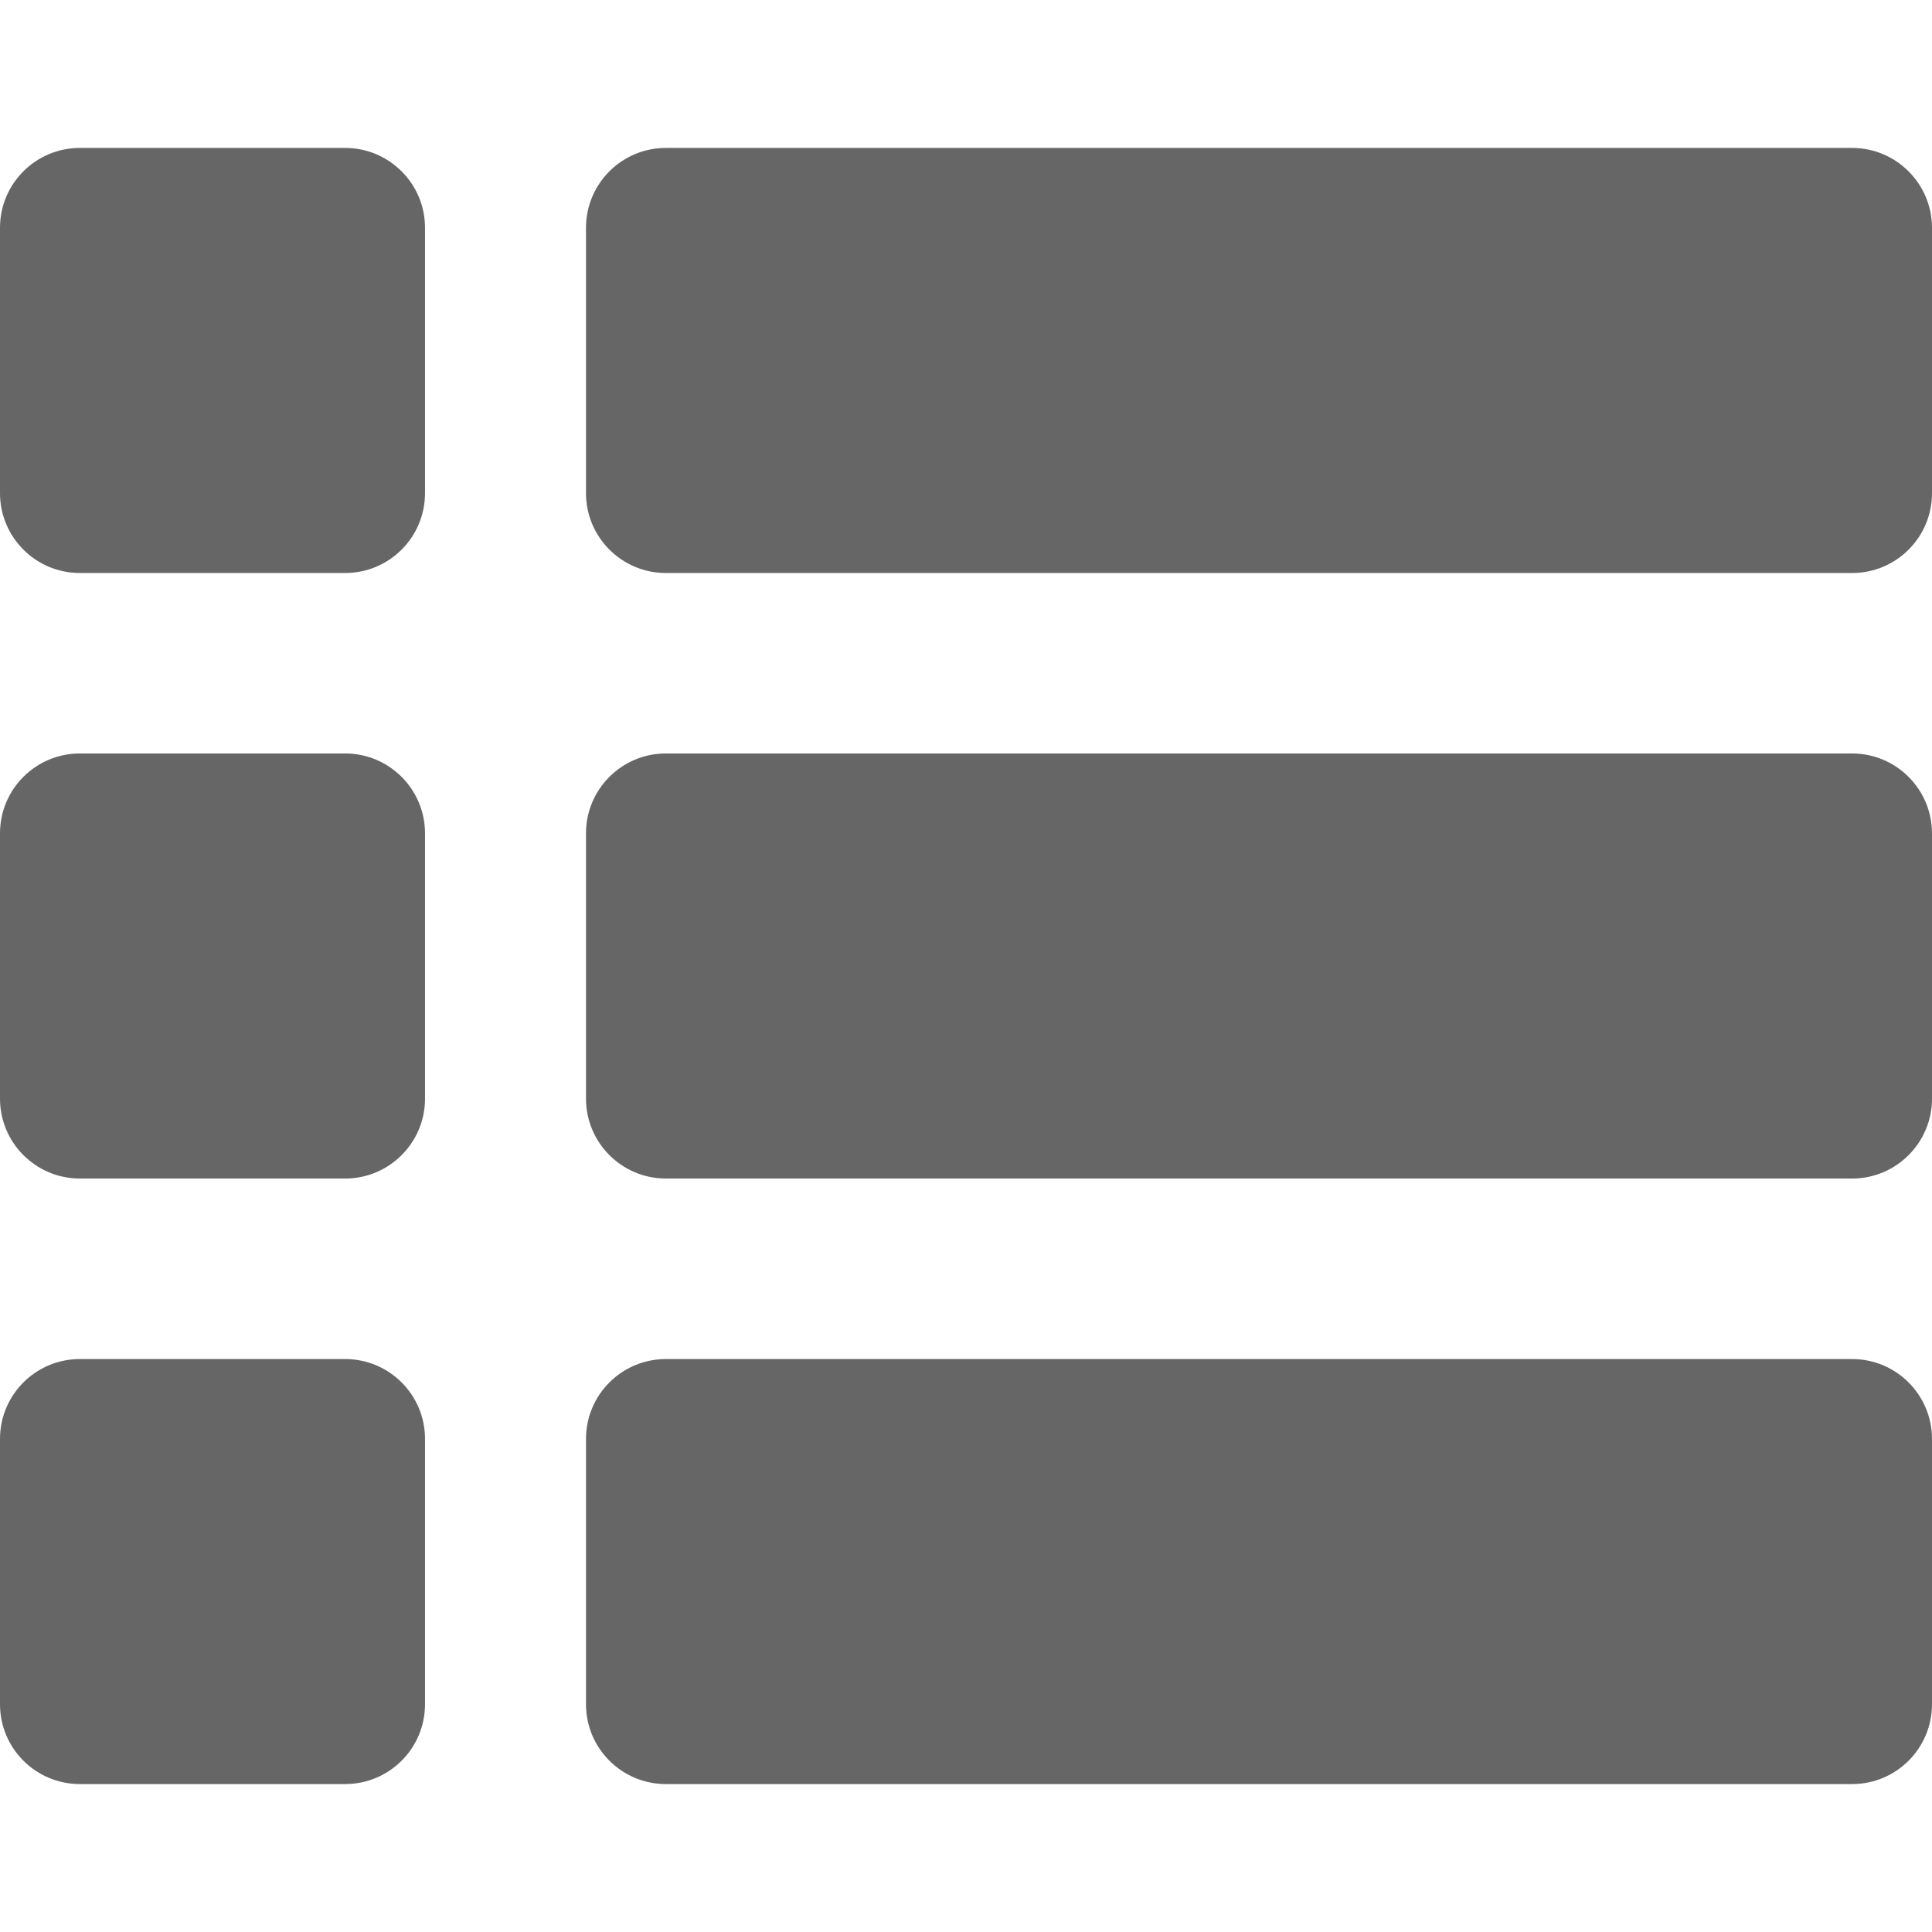 <svg version="1.1" id="Capa_1" xmlns="http://www.w3.org/2000/svg" xmlns:xlink="http://www.w3.org/1999/xlink" x="0px" y="0px"
	width="36.293px" height="36.292px" viewBox="0 0 36.293 36.292" style="fill: #666;"
	xml:space="preserve">
<g>
  <path d="M7.984,15.654v4.985c0,0.827-0.672,1.5-1.5,1.5H1.5c-0.828,0-1.5-0.673-1.5-1.5v-4.985c0-0.829,0.672-1.5,1.5-1.5h4.984
    C7.312,14.154,7.984,14.827,7.984,15.654z M34.792,14.154H13.289h-0.781c-0.827,0-1.5,0.671-1.5,1.5v4.985
    c0,0.827,0.673,1.5,1.5,1.5h0.781h21.504c0.828,0,1.5-0.673,1.5-1.5v-4.985C36.292,14.827,35.621,14.154,34.792,14.154z
    M6.484,2.779H1.5c-0.828,0-1.5,0.671-1.5,1.5v4.985c0,0.829,0.672,1.5,1.5,1.5h4.984c0.828,0,1.5-0.671,1.5-1.5V4.279
    C7.984,3.452,7.312,2.779,6.484,2.779z M34.792,2.779H13.289h-0.781c-0.827,0-1.5,0.671-1.5,1.5v4.985c0,0.829,0.673,1.5,1.5,1.5
    h0.781h21.504c0.828,0,1.5-0.671,1.5-1.5V4.279C36.292,3.452,35.621,2.779,34.792,2.779z M6.484,25.53H1.5
    c-0.828,0-1.5,0.671-1.5,1.5v4.984c0,0.83,0.672,1.5,1.5,1.5h4.984c0.828,0,1.5-0.67,1.5-1.5V27.03
    C7.984,26.201,7.312,25.53,6.484,25.53z M34.792,25.53H13.289h-0.781c-0.827,0-1.5,0.671-1.5,1.5v4.984c0,0.83,0.673,1.5,1.5,1.5
    h0.781h21.504c0.828,0,1.5-0.67,1.5-1.5V27.03C36.292,26.201,35.621,25.53,34.792,25.53z"/>
</g>
</svg>
